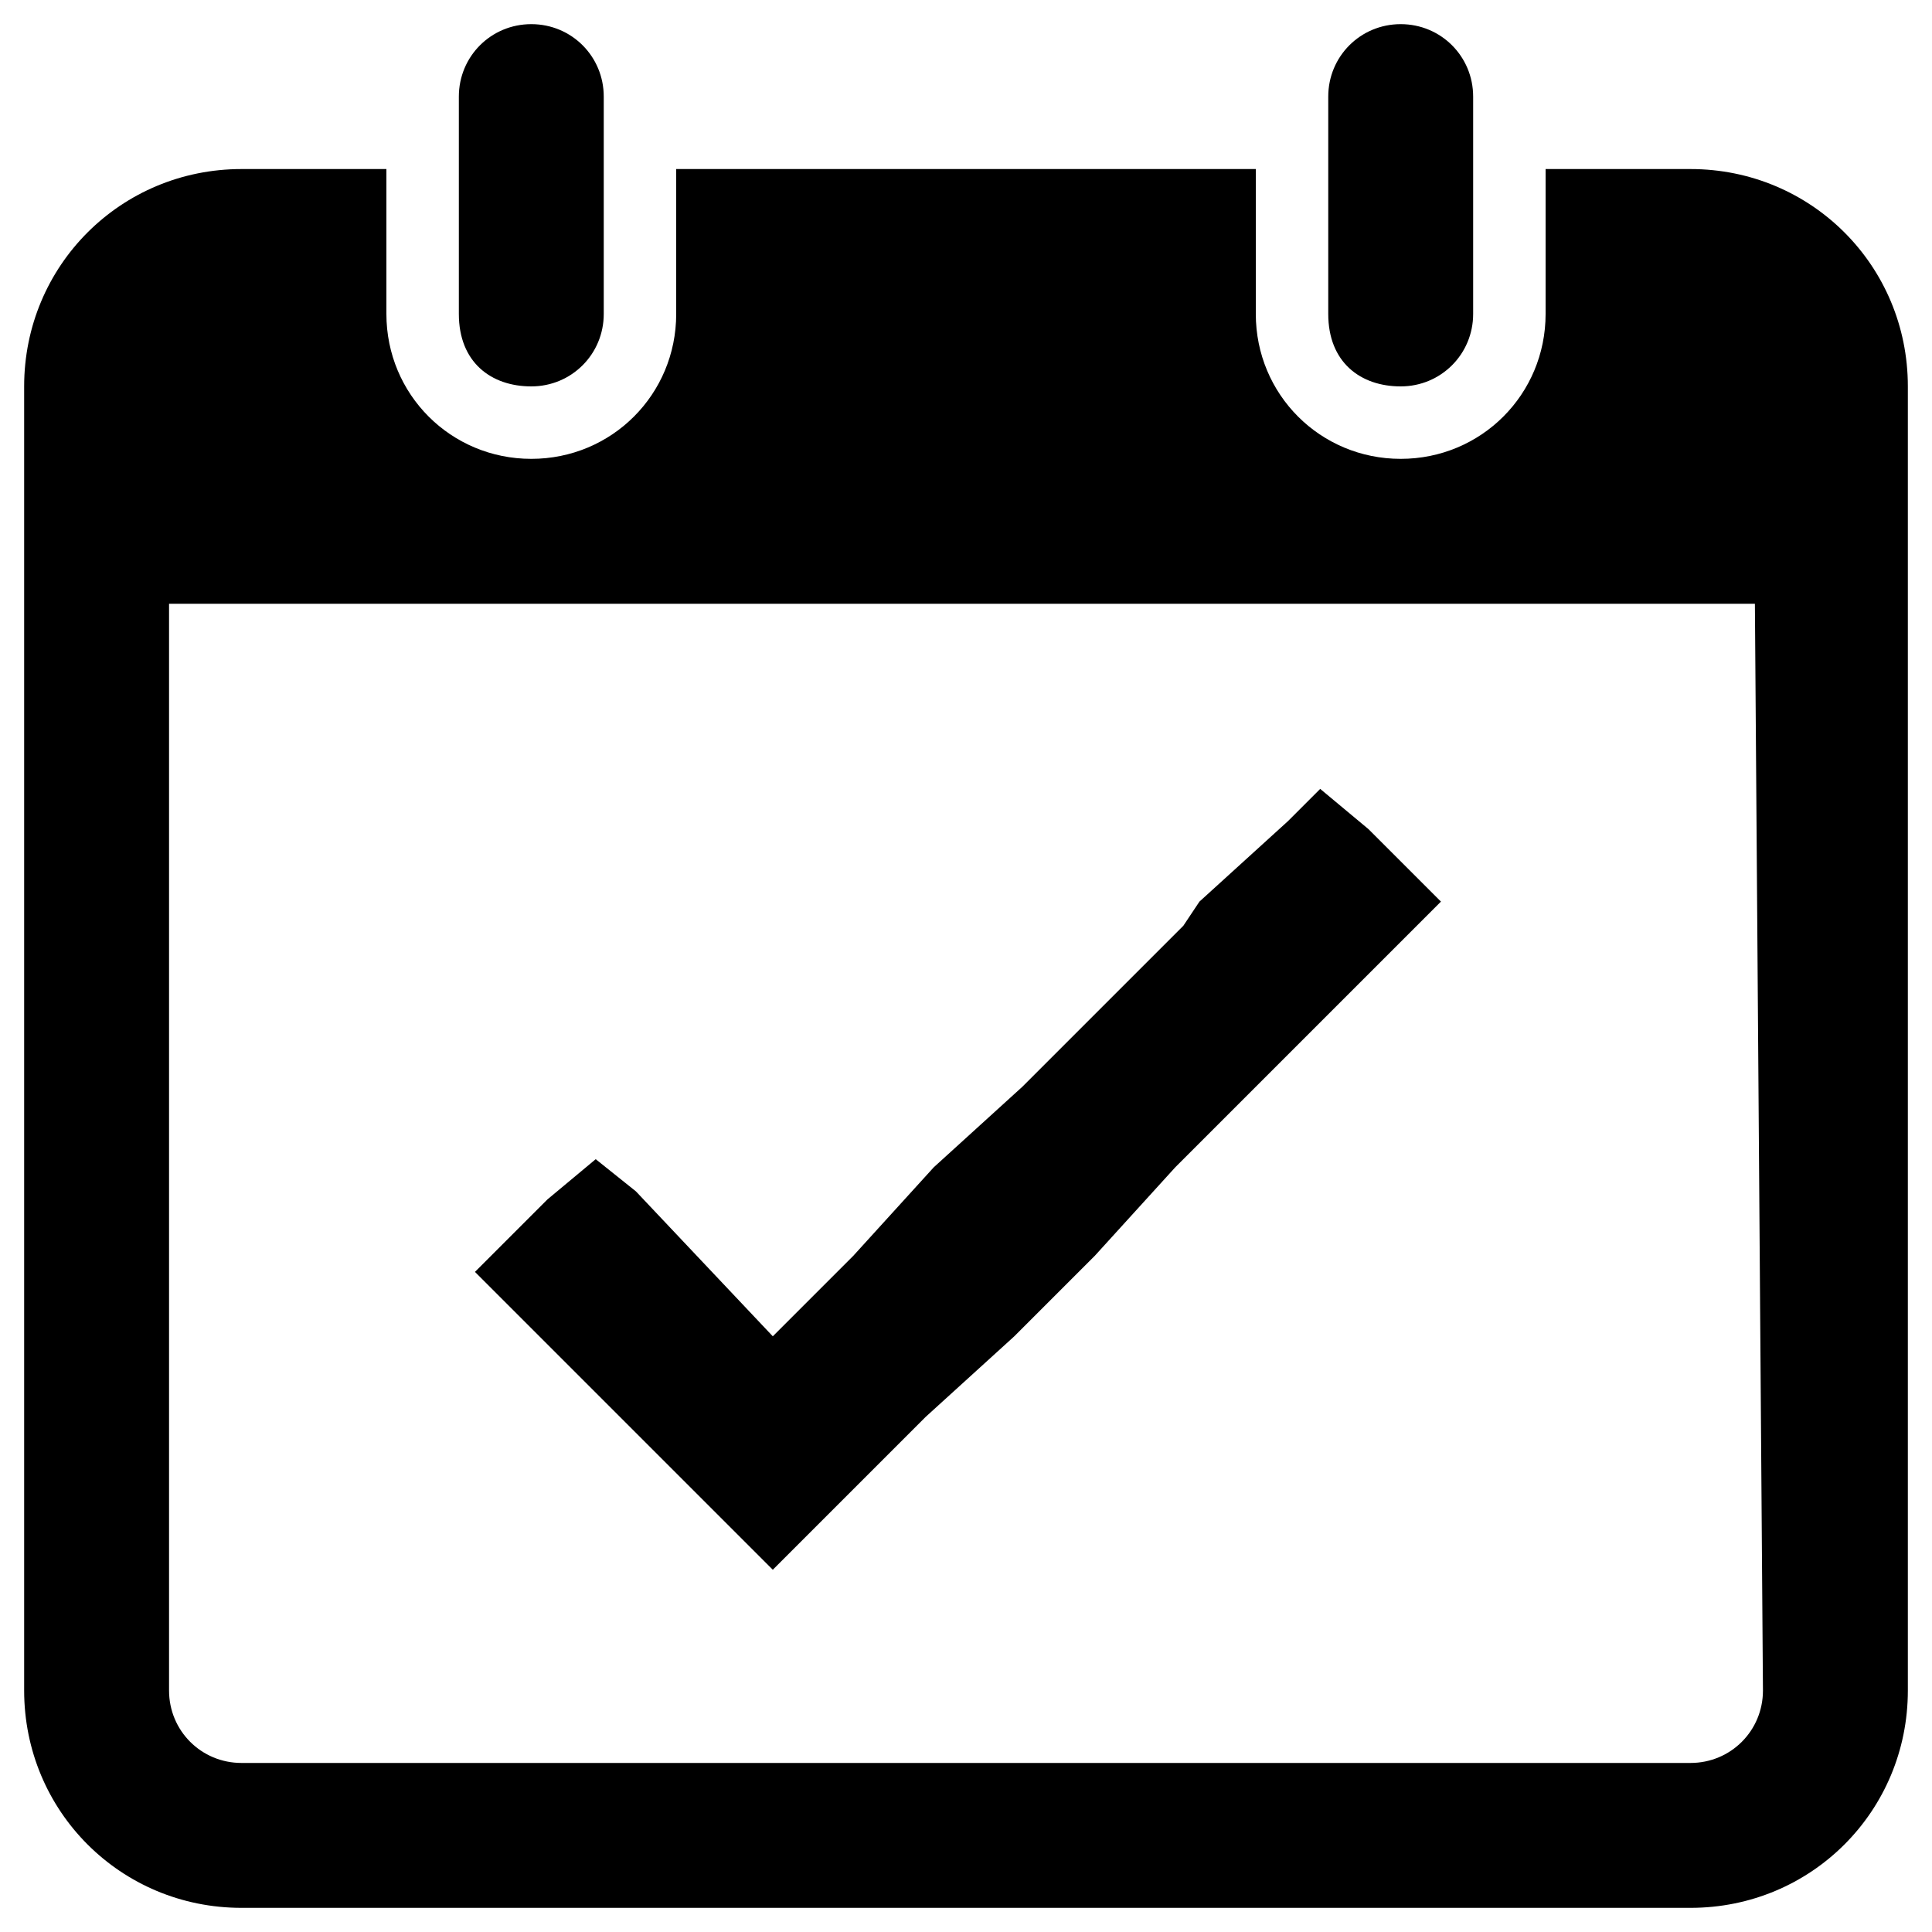 <?xml version="1.0" encoding="utf-8"?>
<!-- Generator: Adobe Illustrator 18.0.0, SVG Export Plug-In . SVG Version: 6.00 Build 0)  -->
<!DOCTYPE svg PUBLIC "-//W3C//DTD SVG 1.1//EN" "http://www.w3.org/Graphics/SVG/1.1/DTD/svg11.dtd">
<svg version="1.1" id="Layer_1" xmlns="http://www.w3.org/2000/svg" xmlns:xlink="http://www.w3.org/1999/xlink" x="0px" y="0px"
	 viewBox="128 128 24 24" enable-background="new 128 128 24 24" xml:space="preserve">
<path d="M149,130.1h-1.8v1.8c0,1-0.8,1.8-1.8,1.8s-1.8-0.8-1.8-1.8v-1.8h-7.2v1.8c0,1-0.8,1.8-1.8,1.8s-1.8-0.8-1.8-1.8v-1.8H131
	c-1.5,0-2.7,1.2-2.7,2.7V149c0,1.5,1.2,2.7,2.7,2.7h18c1.5,0,2.7-1.2,2.7-2.7v-16.2C151.7,131.3,150.5,130.1,149,130.1z M149.9,149
	c0,0.5-0.4,0.9-0.9,0.9h-18c-0.5,0-0.9-0.4-0.9-0.9v-13.5h19.7L149.9,149L149.9,149z"/>
<g>
	<path d="M134.6,132.8c0.5,0,0.9-0.4,0.9-0.9v-2.7c0-0.5-0.4-0.9-0.9-0.9c-0.5,0-0.9,0.4-0.9,0.9v2.7
		C133.7,132.5,134.1,132.8,134.6,132.8z"/>
	<path d="M145.4,132.8c0.5,0,0.9-0.4,0.9-0.9v-2.7c0-0.5-0.4-0.9-0.9-0.9c-0.5,0-0.9,0.4-0.9,0.9v2.7
		C144.5,132.5,144.9,132.8,145.4,132.8z"/>
</g>
<g>
	<polygon fill="currentColor" points="145,138.3 144.4,137.8 144,138.2 142.9,139.2 142.7,139.5 141.7,140.5 140.7,141.5 139.6,142.5 138.6,143.6 
		137.6,144.6 135.9,142.8 135.4,142.4 134.8,142.9 133.9,143.8 134.8,144.7 135.9,145.8 136.9,146.8 137.6,147.5 138.5,146.6 
		139.1,146 139.5,145.6 140.6,144.6 141.6,143.6 142.6,142.5 144,141.1 145,140.1 145.9,139.2 	"/>
</g>
</svg>
